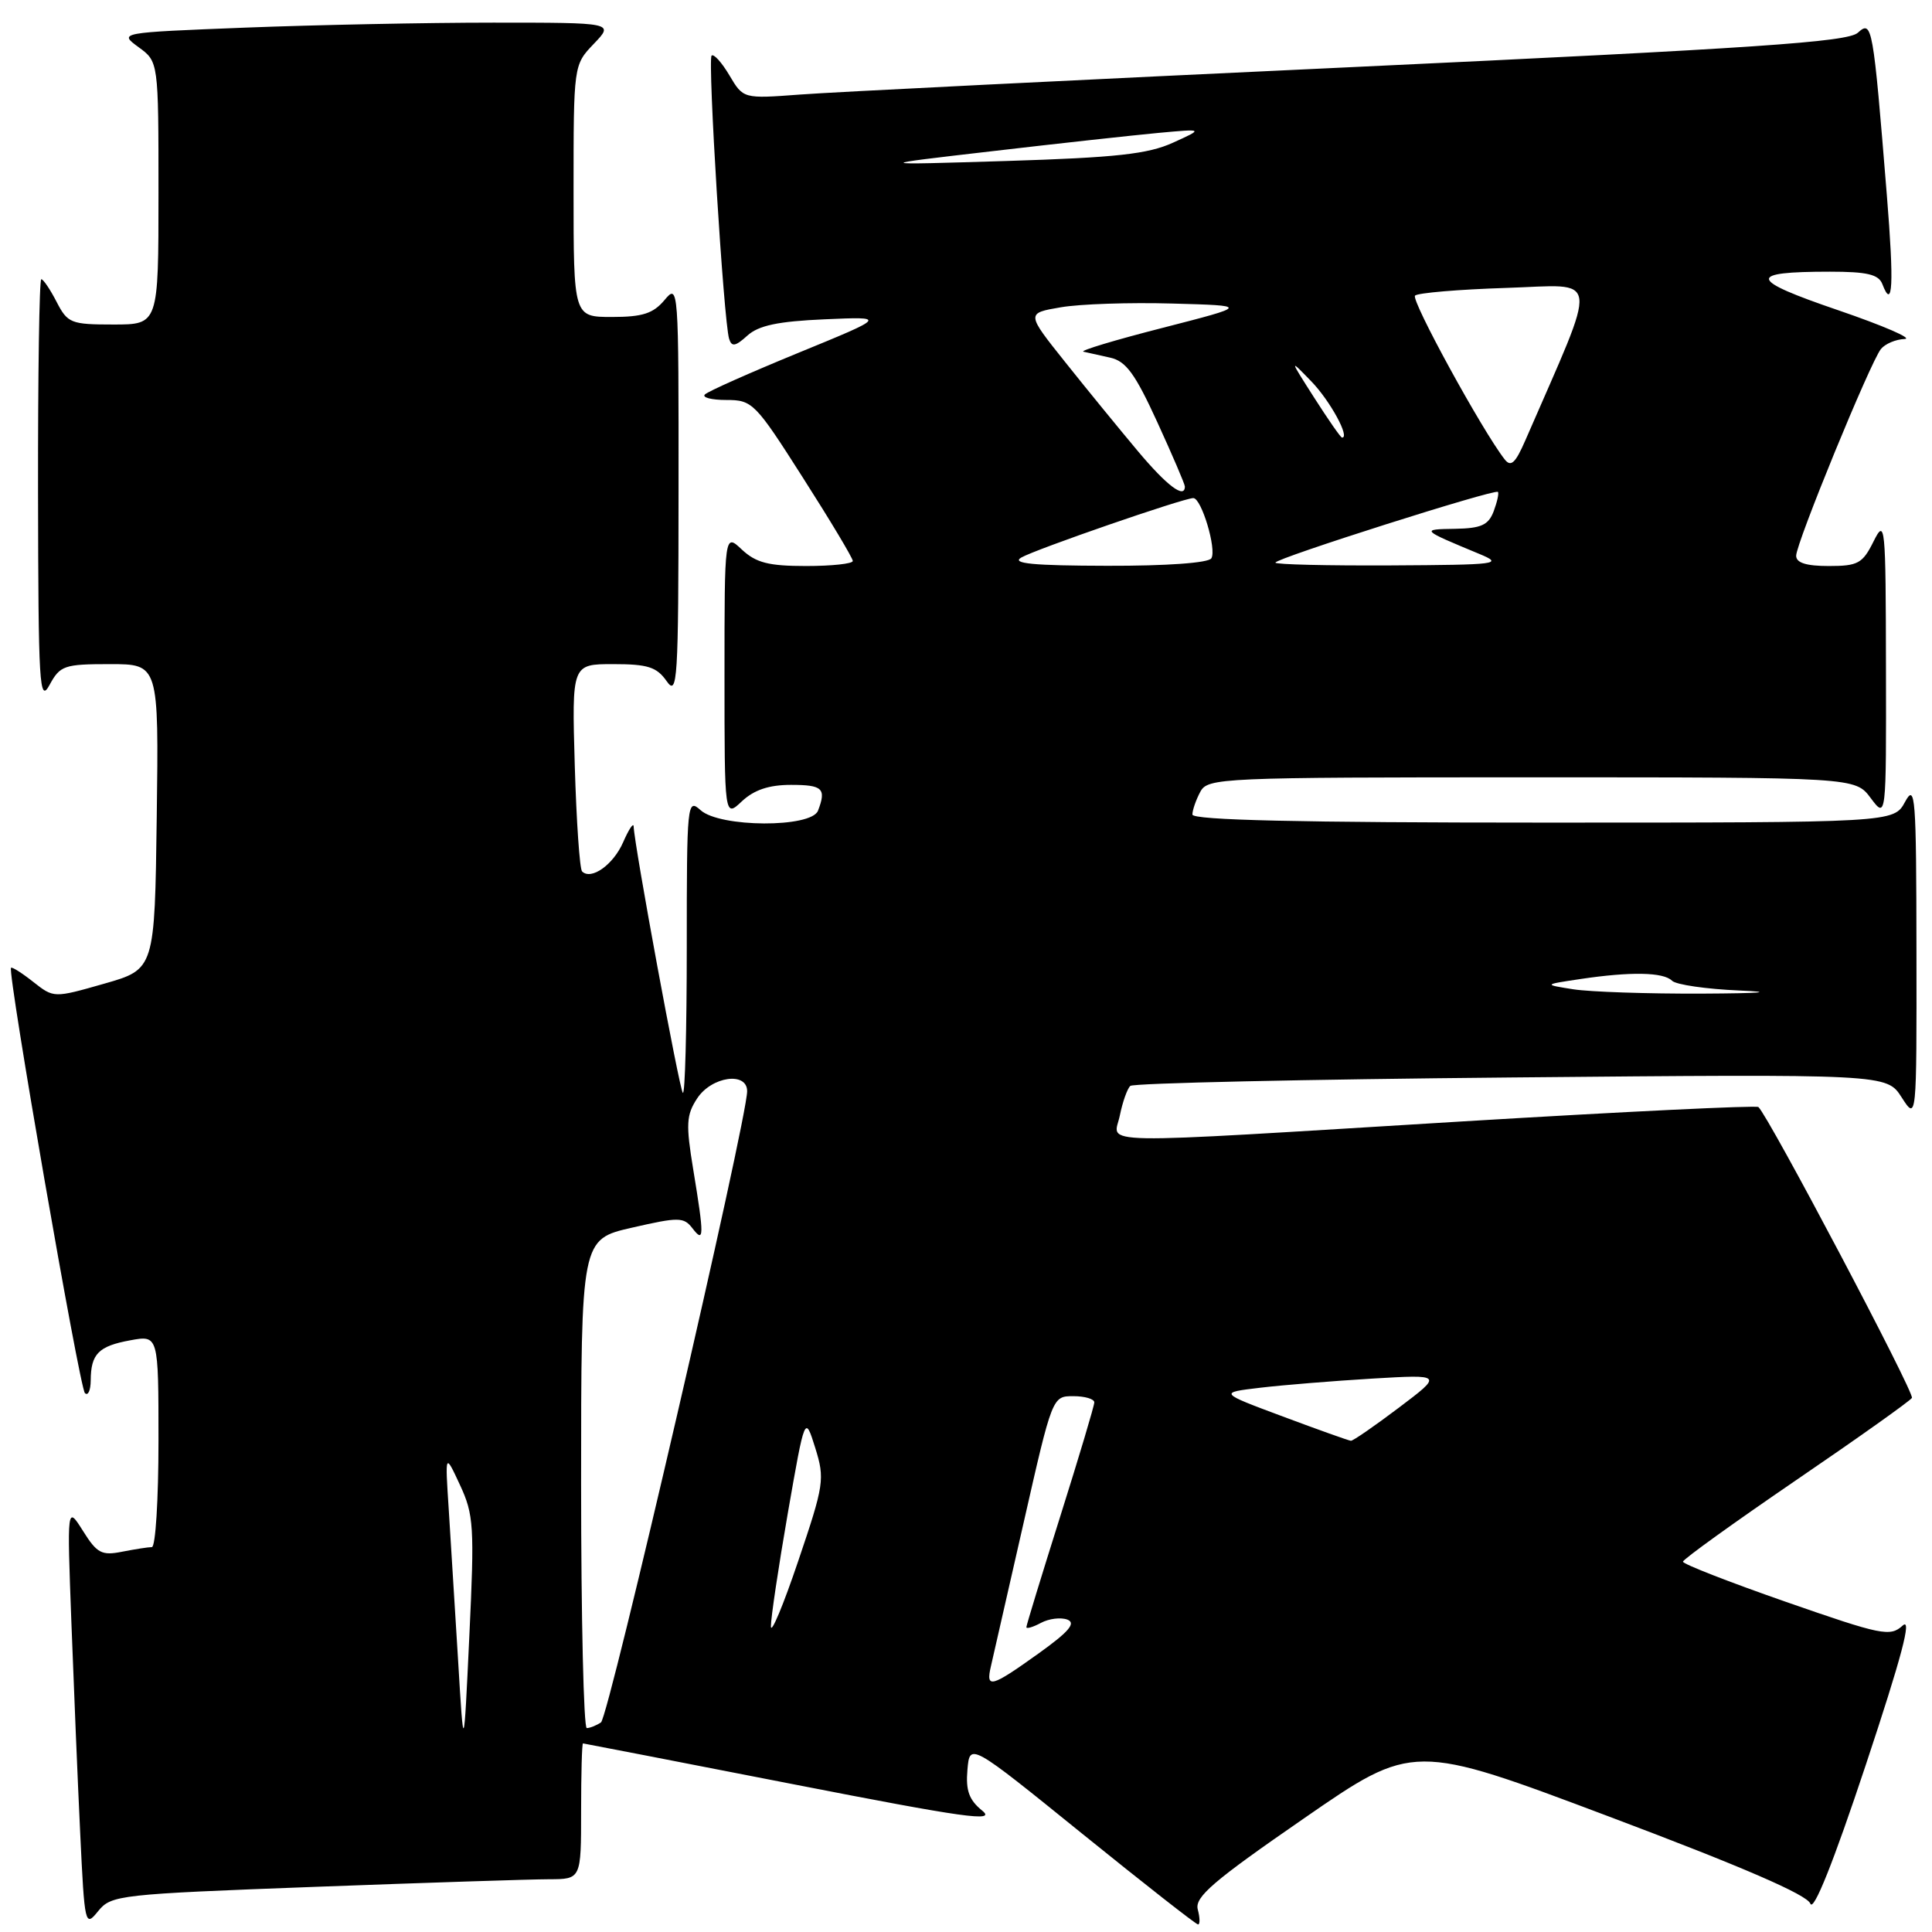 <?xml version="1.0" encoding="UTF-8" standalone="no"?>
<!DOCTYPE svg PUBLIC "-//W3C//DTD SVG 1.1//EN" "http://www.w3.org/Graphics/SVG/1.1/DTD/svg11.dtd" >
<svg xmlns="http://www.w3.org/2000/svg" xmlns:xlink="http://www.w3.org/1999/xlink" version="1.1" viewBox="0 0 256 256">
 <g >
 <path fill="currentColor"
d=" M 41.65 250.02 C 56.42 249.47 70.41 249.01 72.75 249.01 C 77.00 249.00 77.00 249.00 77.00 240.00 C 77.00 235.05 77.11 231.00 77.25 231.01 C 77.39 231.02 89.86 233.44 104.96 236.39 C 127.88 240.87 132.05 241.46 130.15 239.92 C 128.40 238.50 127.95 237.25 128.19 234.50 C 128.50 230.92 128.50 230.92 143.38 242.96 C 151.57 249.58 158.48 255.00 158.75 255.00 C 159.02 255.00 159.00 254.10 158.71 253.01 C 158.28 251.37 160.74 249.26 172.73 240.98 C 187.26 230.93 187.26 230.93 213.25 240.72 C 230.86 247.35 239.44 251.06 239.88 252.24 C 240.30 253.36 242.93 246.79 247.22 233.88 C 251.99 219.52 253.39 214.24 252.11 215.40 C 250.45 216.91 249.35 216.68 236.66 212.26 C 229.15 209.64 223.01 207.25 223.00 206.93 C 223.00 206.62 229.73 201.78 237.95 196.16 C 246.18 190.55 253.10 185.63 253.34 185.23 C 253.72 184.60 234.35 147.91 233.00 146.69 C 232.72 146.45 215.18 147.30 194.00 148.58 C 143.33 151.66 147.60 151.74 148.39 147.78 C 148.75 146.01 149.37 144.26 149.77 143.89 C 150.17 143.52 172.89 143.02 200.25 142.77 C 250.00 142.31 250.00 142.31 251.98 145.41 C 253.97 148.50 253.97 148.50 253.94 126.00 C 253.92 105.48 253.79 103.74 252.43 106.25 C 250.94 109.00 250.94 109.00 204.47 109.00 C 172.25 109.00 158.00 108.67 158.00 107.93 C 158.00 107.35 158.47 106.00 159.04 104.93 C 160.03 103.07 161.58 103.00 202.95 103.00 C 245.83 103.00 245.83 103.00 247.88 105.75 C 249.94 108.50 249.94 108.50 249.90 88.50 C 249.87 69.39 249.80 68.65 248.25 71.75 C 246.80 74.67 246.19 75.00 242.32 75.00 C 239.34 75.00 238.00 74.58 238.00 73.64 C 238.00 71.96 247.84 47.97 249.23 46.25 C 249.79 45.56 251.20 44.96 252.37 44.92 C 253.54 44.88 249.57 43.16 243.55 41.10 C 231.65 37.04 231.43 36.00 242.47 36.00 C 247.41 36.00 248.92 36.36 249.42 37.64 C 250.80 41.25 250.98 37.73 250.02 25.90 C 248.19 3.29 248.07 2.62 246.17 4.34 C 244.80 5.57 232.70 6.39 179.00 8.90 C 142.97 10.58 110.12 12.21 105.99 12.53 C 98.49 13.09 98.49 13.09 96.65 9.98 C 95.63 8.26 94.57 7.09 94.29 7.37 C 93.75 7.92 95.89 42.55 96.61 44.89 C 96.95 45.99 97.44 45.91 99.03 44.47 C 100.52 43.12 103.10 42.58 109.26 42.31 C 117.50 41.95 117.50 41.95 105.82 46.74 C 99.39 49.38 93.80 51.86 93.40 52.27 C 93.00 52.67 94.28 53.00 96.25 53.00 C 99.70 53.00 100.07 53.37 106.41 63.33 C 110.04 69.01 113.00 73.96 113.00 74.33 C 113.00 74.70 110.22 75.00 106.81 75.00 C 101.84 75.00 100.18 74.57 98.31 72.83 C 96.00 70.65 96.00 70.65 96.00 89.50 C 96.00 108.35 96.00 108.35 98.31 106.17 C 99.93 104.66 101.89 104.00 104.81 104.00 C 109.01 104.00 109.52 104.48 108.39 107.42 C 107.51 109.71 95.38 109.66 92.83 107.35 C 91.06 105.75 91.00 106.37 91.00 125.51 C 91.00 136.41 90.77 145.10 90.48 144.81 C 90.02 144.36 84.06 112.08 83.96 109.50 C 83.94 108.95 83.31 109.90 82.57 111.60 C 81.27 114.58 78.34 116.67 77.13 115.47 C 76.81 115.15 76.38 108.84 76.16 101.44 C 75.77 88.00 75.77 88.00 81.26 88.00 C 85.83 88.00 87.02 88.38 88.33 90.25 C 89.77 92.32 89.90 90.28 89.91 65.00 C 89.93 37.97 89.90 37.54 88.06 39.75 C 86.56 41.54 85.15 42.00 81.09 42.00 C 76.00 42.00 76.00 42.00 76.00 25.30 C 76.00 8.61 76.00 8.61 78.69 5.80 C 81.37 3.00 81.37 3.00 65.35 3.00 C 56.53 3.00 41.76 3.30 32.52 3.66 C 15.73 4.32 15.73 4.32 18.36 6.25 C 21.00 8.17 21.00 8.17 21.00 25.58 C 21.00 43.00 21.00 43.00 15.03 43.00 C 9.40 43.00 8.96 42.83 7.50 40.00 C 6.65 38.35 5.74 37.00 5.47 37.00 C 5.21 37.00 5.02 49.71 5.04 65.25 C 5.08 90.87 5.22 93.24 6.57 90.75 C 7.96 88.19 8.50 88.00 14.55 88.00 C 21.04 88.00 21.04 88.00 20.77 108.21 C 20.50 128.43 20.50 128.43 13.82 130.34 C 7.13 132.25 7.13 132.25 4.41 130.11 C 2.92 128.93 1.59 128.09 1.46 128.24 C 0.96 128.79 10.54 183.88 11.25 184.59 C 11.66 185.00 12.01 184.25 12.02 182.92 C 12.04 179.40 13.05 178.37 17.25 177.60 C 21.00 176.91 21.00 176.91 21.00 190.95 C 21.00 198.68 20.61 205.00 20.12 205.00 C 19.64 205.00 17.87 205.28 16.18 205.61 C 13.48 206.15 12.85 205.82 11.00 202.86 C 8.88 199.50 8.88 199.50 9.46 215.00 C 9.78 223.53 10.30 236.11 10.63 242.97 C 11.21 255.14 11.27 255.39 13.01 253.23 C 14.74 251.10 15.77 250.99 41.65 250.02 Z  M 60.70 220.00 C 60.28 213.12 59.72 204.12 59.46 200.00 C 58.97 192.50 58.97 192.50 60.95 196.77 C 62.78 200.70 62.88 202.28 62.19 216.77 C 61.45 232.50 61.45 232.50 60.70 220.00 Z  M 77.00 196.61 C 77.00 164.21 77.00 164.21 83.75 162.67 C 89.94 161.25 90.60 161.26 91.75 162.75 C 93.31 164.79 93.32 163.85 91.86 154.98 C 90.87 148.97 90.93 147.75 92.38 145.54 C 94.29 142.63 99.00 141.96 99.00 144.59 C 99.00 148.35 80.66 227.57 79.63 228.23 C 79.01 228.64 78.16 228.98 77.75 228.98 C 77.34 228.99 77.00 214.42 77.00 196.61 Z  M 131.31 220.75 C 131.60 219.51 133.55 210.96 135.64 201.75 C 139.44 185.01 139.44 185.00 142.22 185.00 C 143.75 185.00 145.00 185.37 145.00 185.82 C 145.00 186.27 142.97 193.05 140.50 200.89 C 138.03 208.73 136.00 215.35 136.00 215.61 C 136.00 215.86 136.87 215.61 137.93 215.04 C 138.99 214.47 140.57 214.28 141.44 214.61 C 142.61 215.07 141.63 216.22 137.59 219.11 C 131.29 223.62 130.59 223.80 131.31 220.75 Z  M 102.15 215.50 C 102.14 214.40 103.15 207.65 104.39 200.50 C 106.66 187.50 106.66 187.50 108.02 191.84 C 109.31 195.97 109.20 196.71 105.77 206.84 C 103.79 212.70 102.16 216.60 102.15 215.50 Z  M 170.00 187.70 C 161.50 184.53 161.50 184.53 167.00 183.88 C 170.03 183.52 176.71 182.98 181.85 182.67 C 191.19 182.12 191.19 182.12 185.35 186.53 C 182.13 188.96 179.28 190.93 179.00 190.91 C 178.72 190.89 174.68 189.45 170.00 187.70 Z  M 208.50 131.09 C 204.50 130.46 204.50 130.46 209.39 129.73 C 216.07 128.73 220.41 128.81 221.55 129.95 C 222.08 130.48 226.11 131.06 230.50 131.25 C 235.36 131.46 233.39 131.62 225.50 131.66 C 218.35 131.69 210.70 131.43 208.50 131.09 Z  M 135.32 73.88 C 137.21 72.78 156.83 66.00 158.12 66.00 C 159.20 66.00 161.24 72.80 160.51 73.98 C 160.13 74.59 154.61 74.99 146.69 74.97 C 136.90 74.95 133.97 74.67 135.32 73.88 Z  M 169.00 74.55 C 169.00 73.99 198.09 64.75 198.48 65.18 C 198.64 65.36 198.38 66.51 197.92 67.75 C 197.22 69.58 196.27 70.01 192.78 70.07 C 188.23 70.14 188.27 70.18 196.00 73.39 C 199.28 74.75 198.56 74.84 184.25 74.92 C 175.86 74.96 169.00 74.80 169.00 74.55 Z  M 150.75 59.75 C 148.33 56.86 144.01 51.58 141.16 48.00 C 135.97 41.50 135.97 41.50 140.55 40.72 C 143.07 40.28 149.71 40.06 155.32 40.22 C 165.50 40.50 165.50 40.50 154.06 43.44 C 147.76 45.05 143.04 46.47 143.56 46.60 C 144.08 46.72 145.67 47.08 147.10 47.39 C 149.20 47.85 150.41 49.52 153.35 55.94 C 155.36 60.33 157.00 64.16 157.00 64.46 C 157.00 66.16 154.62 64.37 150.75 59.75 Z  M 199.37 60.86 C 196.40 57.06 186.92 39.74 187.50 39.17 C 187.86 38.81 193.30 38.35 199.59 38.15 C 212.20 37.75 211.94 35.73 202.11 58.36 C 200.79 61.39 200.20 61.93 199.37 60.86 Z  M 174.16 52.73 C 170.82 47.50 170.82 47.50 173.78 50.56 C 176.25 53.11 178.94 58.05 177.82 57.98 C 177.64 57.97 176.00 55.61 174.16 52.73 Z  M 131.50 20.03 C 140.30 19.00 150.20 17.92 153.50 17.61 C 159.50 17.06 159.50 17.06 155.42 18.91 C 152.13 20.41 147.91 20.88 133.42 21.33 C 115.50 21.88 115.50 21.88 131.50 20.03 Z "/>
</g>
</svg>